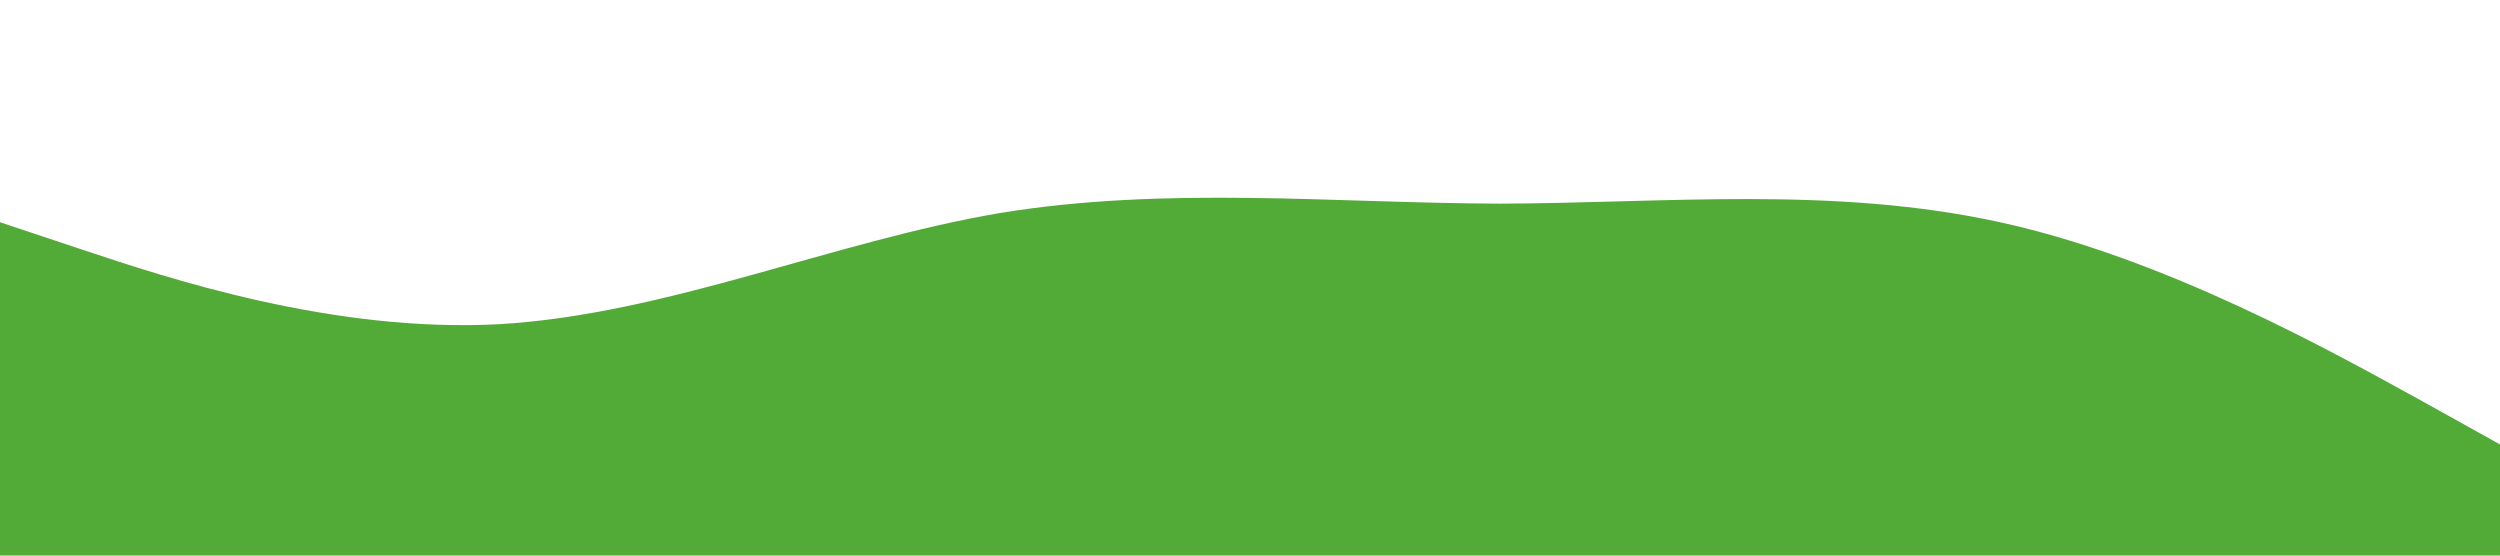 <?xml version="1.0" standalone="no"?><svg xmlns="http://www.w3.org/2000/svg" viewBox="0 0 1440 320"><path fill="#52ab36" fill-opacity="1" d="M0,128L48,144C96,160,192,192,288,186.7C384,181,480,139,576,122.7C672,107,768,117,864,117.3C960,117,1056,107,1152,128C1248,149,1344,203,1392,229.3L1440,256L1440,320L1392,320C1344,320,1248,320,1152,320C1056,320,960,320,864,320C768,320,672,320,576,320C480,320,384,320,288,320C192,320,96,320,48,320L0,320Z"></path></svg>